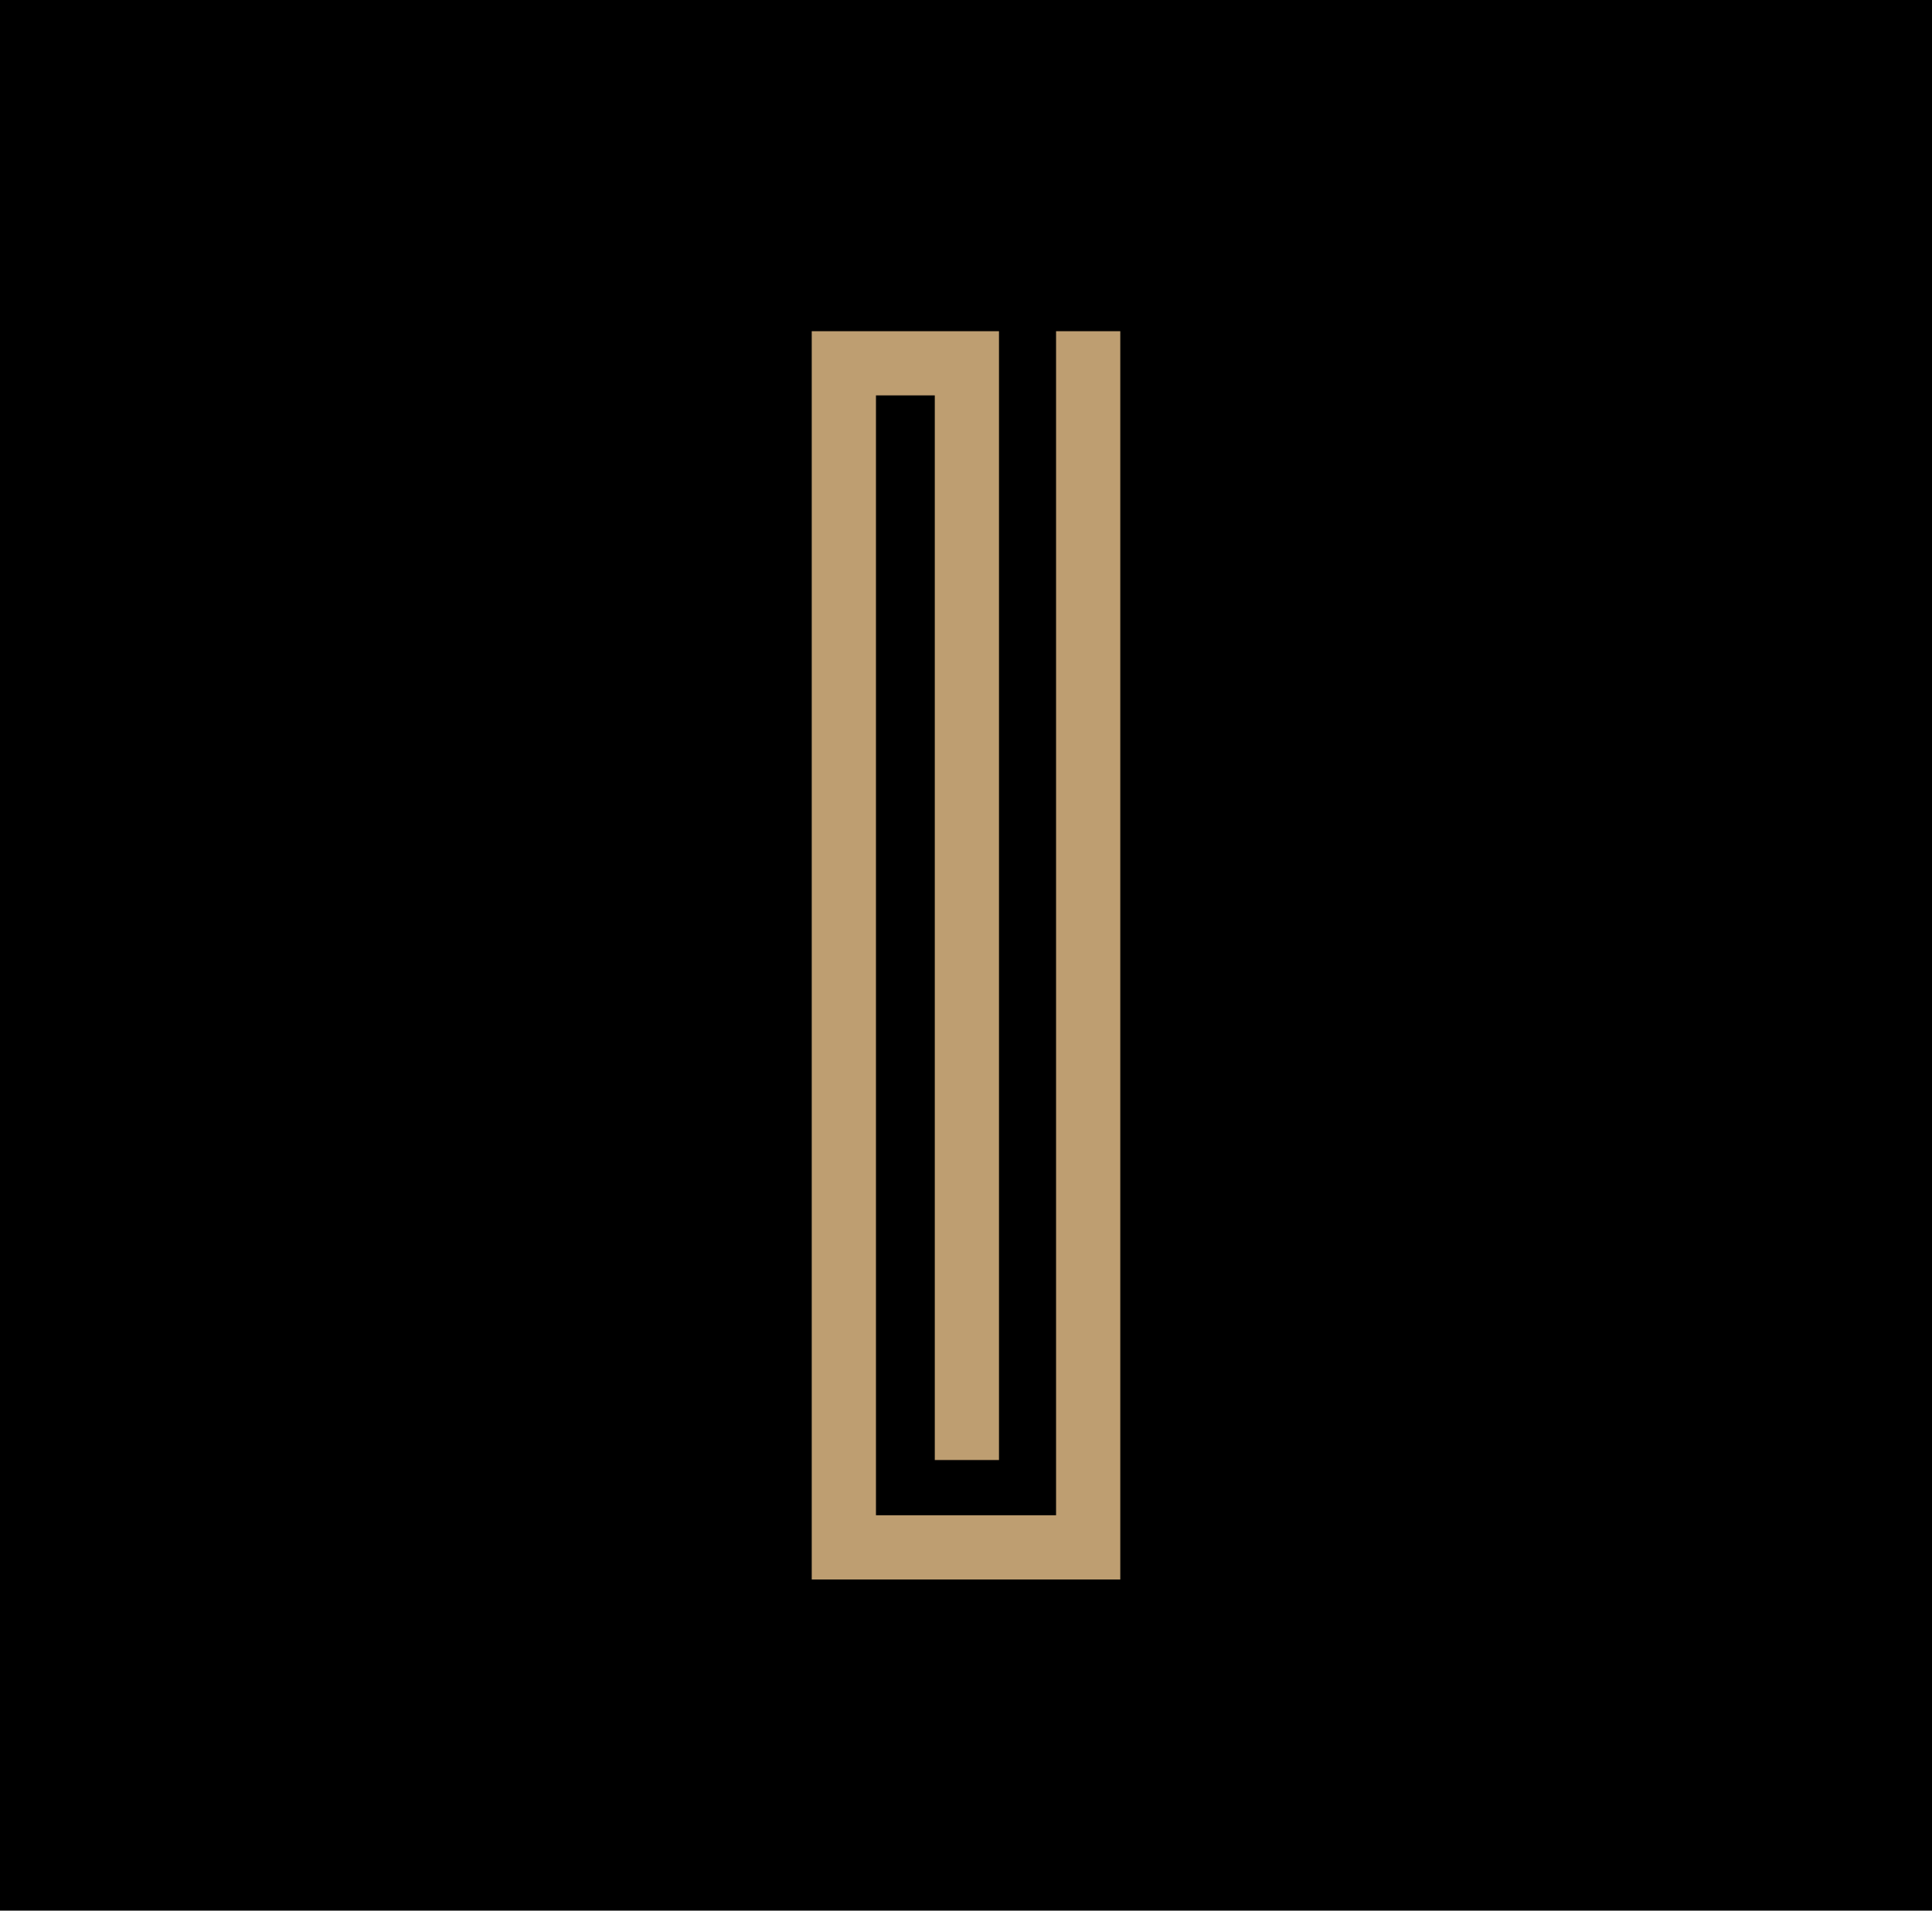 <?xml version="1.0" encoding="utf-8"?>
<!-- Generator: Adobe Illustrator 16.0.0, SVG Export Plug-In . SVG Version: 6.00 Build 0)  -->
<!DOCTYPE svg PUBLIC "-//W3C//DTD SVG 1.1//EN" "http://www.w3.org/Graphics/SVG/1.1/DTD/svg11.dtd">
<svg version="1.1" id="Layer_1" xmlns="http://www.w3.org/2000/svg" xmlns:xlink="http://www.w3.org/1999/xlink" x="0px" y="0px"
	 width="91px" height="90px" viewBox="0 0 91 90" enable-background="new 0 0 91 90" xml:space="preserve">
<rect width="91" height="90"/>
<g>
	<path fill="#BE9E71" d="M52.767,15.601v58.8H38.234v-58.8h8.82v53.172H44.03V18.625h-2.771v52.751h8.483V15.601H52.767z"/>
</g>
</svg>
